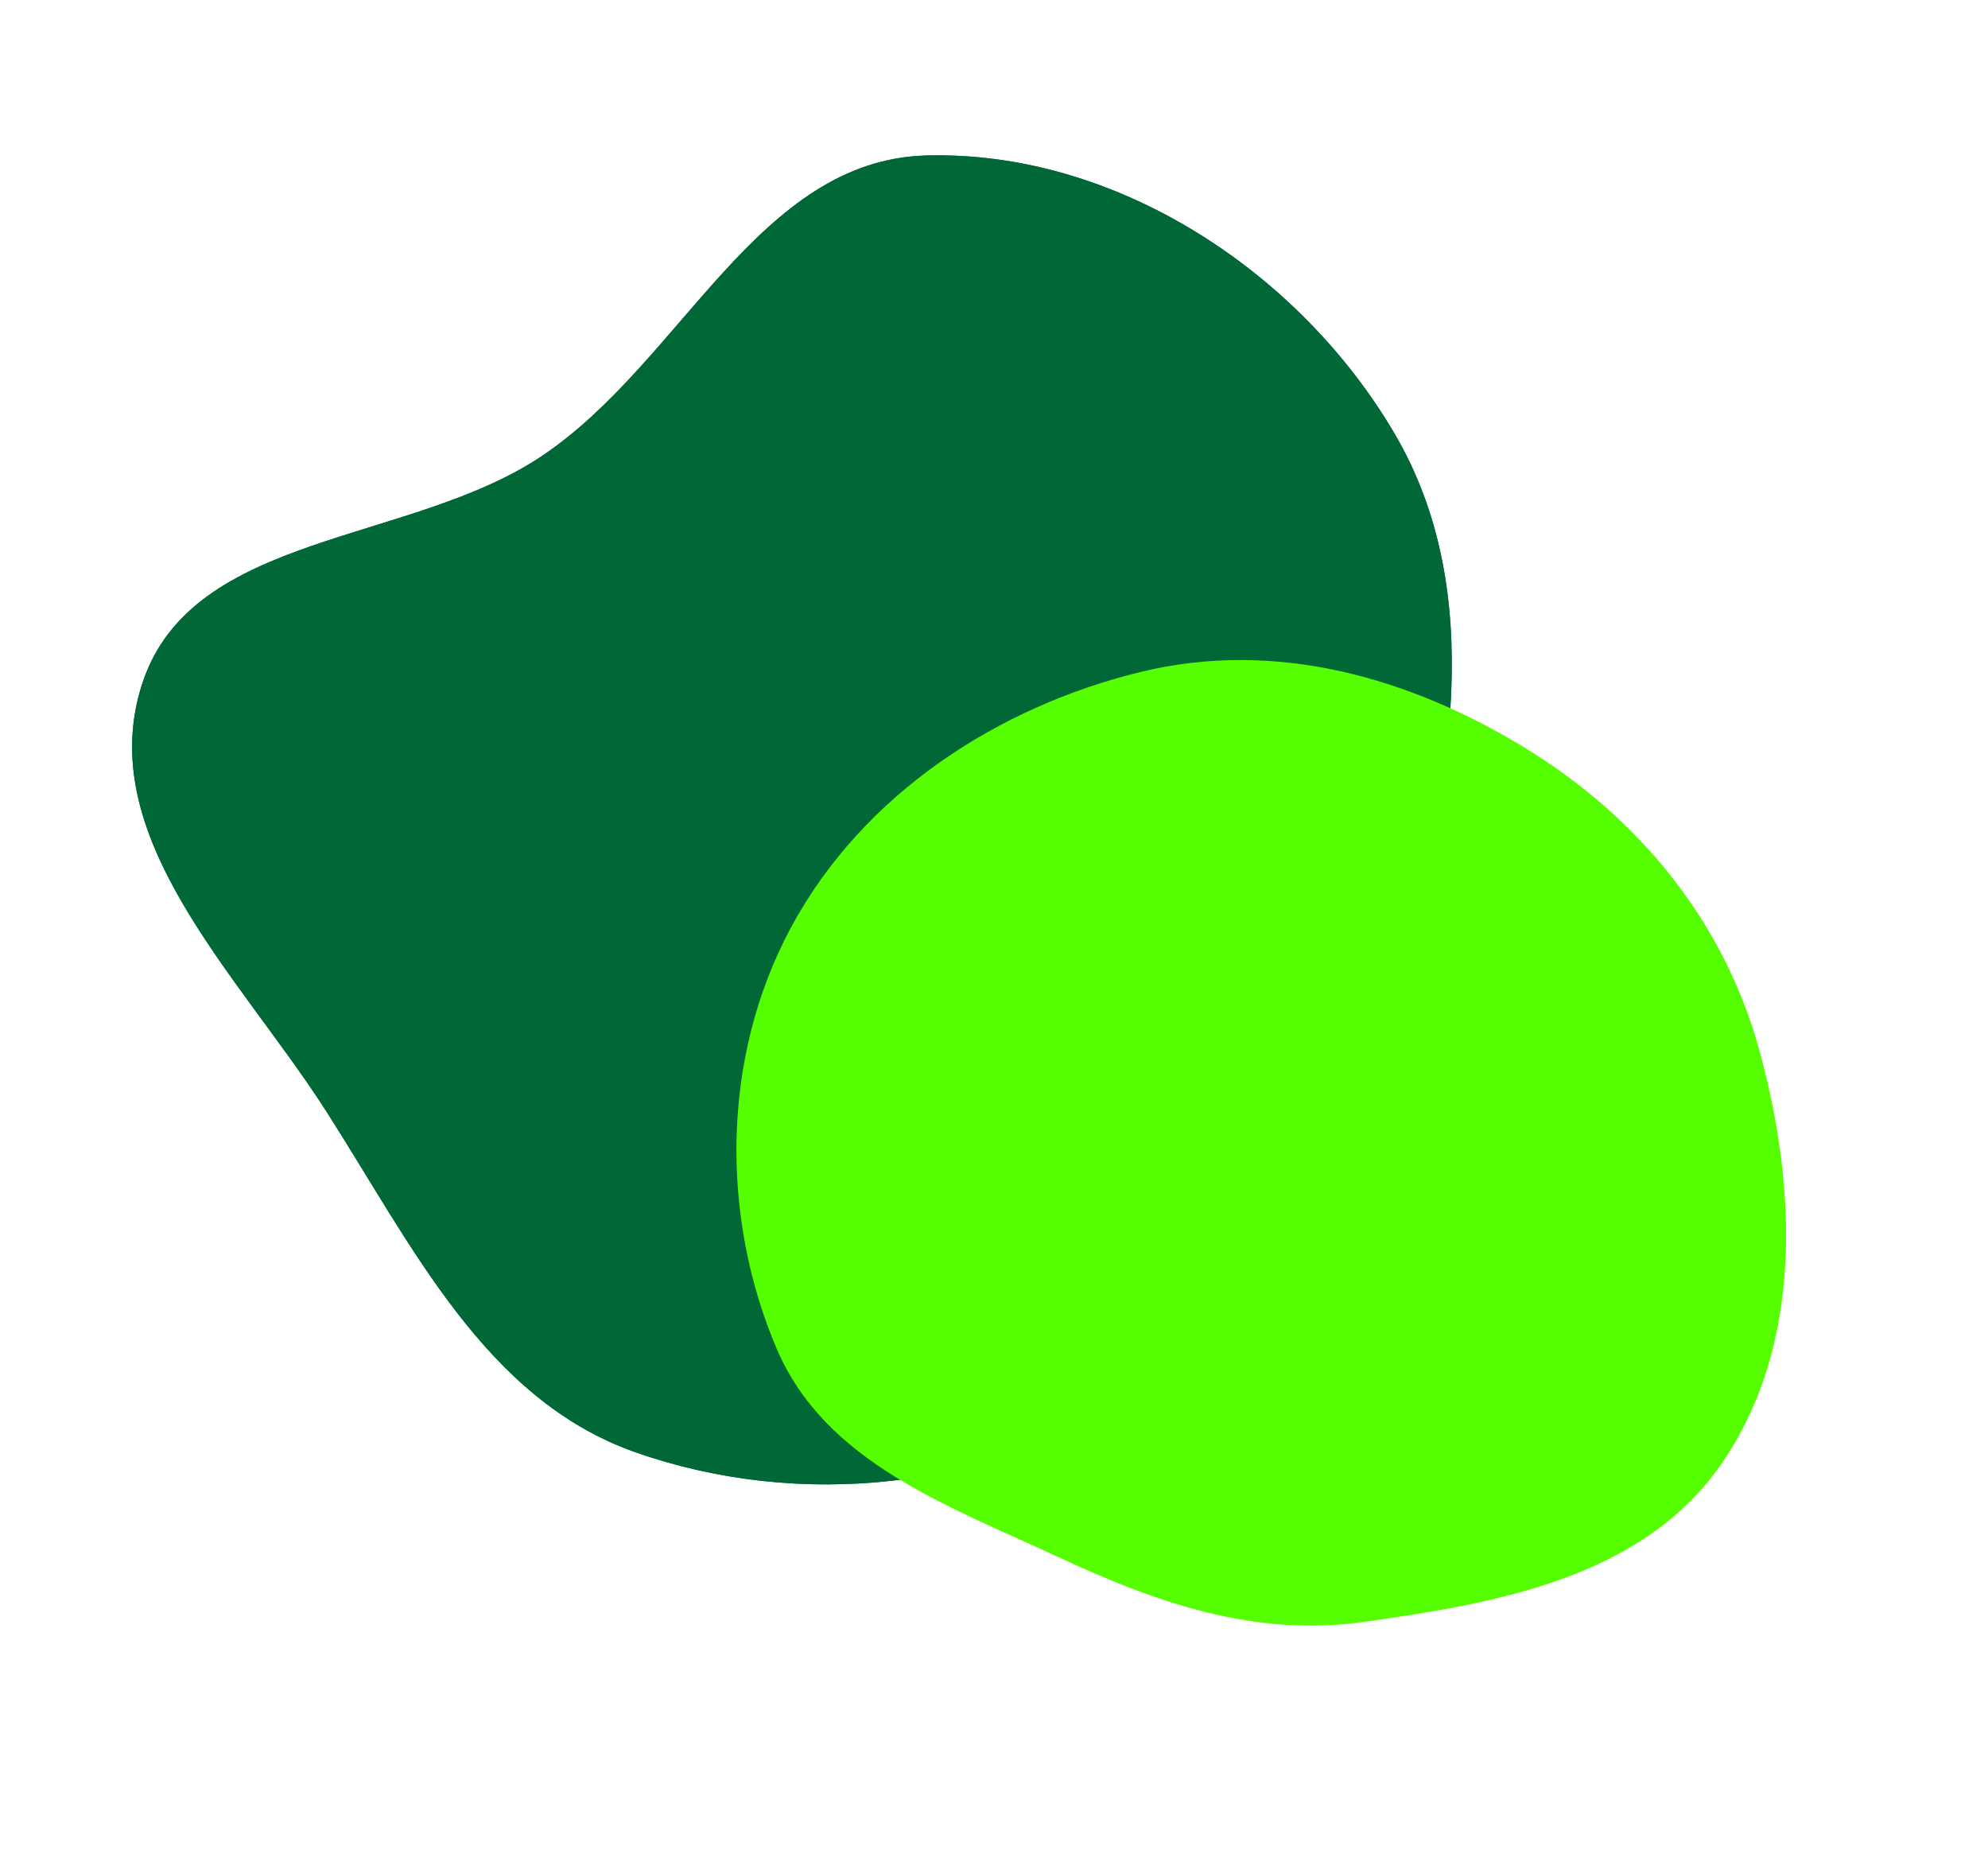 <svg width="89" height="83" viewBox="0 0 89 83" fill="none" xmlns="http://www.w3.org/2000/svg">
<g style="mix-blend-mode:hard-light">
<path fill-rule="evenodd" clip-rule="evenodd" d="M62.777 43.217C60.756 50.778 57.53 58.246 50.923 62.442C44.31 66.642 35.856 67.597 28.463 65.007C21.71 62.642 18.451 55.737 14.589 49.713C10.692 43.636 4.112 37.421 6.378 30.567C8.618 23.793 18.361 24.378 24.282 20.396C30.559 16.176 33.922 7.156 41.483 6.959C49.922 6.739 58.153 12.122 62.429 19.402C66.608 26.518 64.909 35.243 62.777 43.217Z" fill="#006837"/>
</g>
<g style="mix-blend-mode:hard-light">
<path fill-rule="evenodd" clip-rule="evenodd" d="M62.777 43.217C60.756 50.778 57.53 58.246 50.923 62.442C44.31 66.642 35.856 67.597 28.463 65.007C21.71 62.642 18.451 55.737 14.589 49.713C10.692 43.636 4.112 37.421 6.378 30.567C8.618 23.793 18.361 24.378 24.282 20.396C30.559 16.176 33.922 7.156 41.483 6.959C49.922 6.739 58.153 12.122 62.429 19.402C66.608 26.518 64.909 35.243 62.777 43.217Z" fill="#006837"/>
</g>
<g style="mix-blend-mode:hard-light">
<path fill-rule="evenodd" clip-rule="evenodd" d="M77.044 65.552C73.505 70.644 66.932 71.772 61.03 72.599C56.166 73.28 51.756 71.734 47.404 69.705C42.467 67.404 36.942 65.474 34.764 60.353C32.274 54.498 32.269 47.347 35.412 41.51C38.632 35.531 44.689 31.628 51.067 30.075C57.124 28.6 63.15 30.334 68.313 33.499C73.331 36.575 77.185 41.209 78.779 47.062C80.435 53.141 80.758 60.209 77.044 65.552Z" fill="#56FF00"/>
</g>
</svg>
